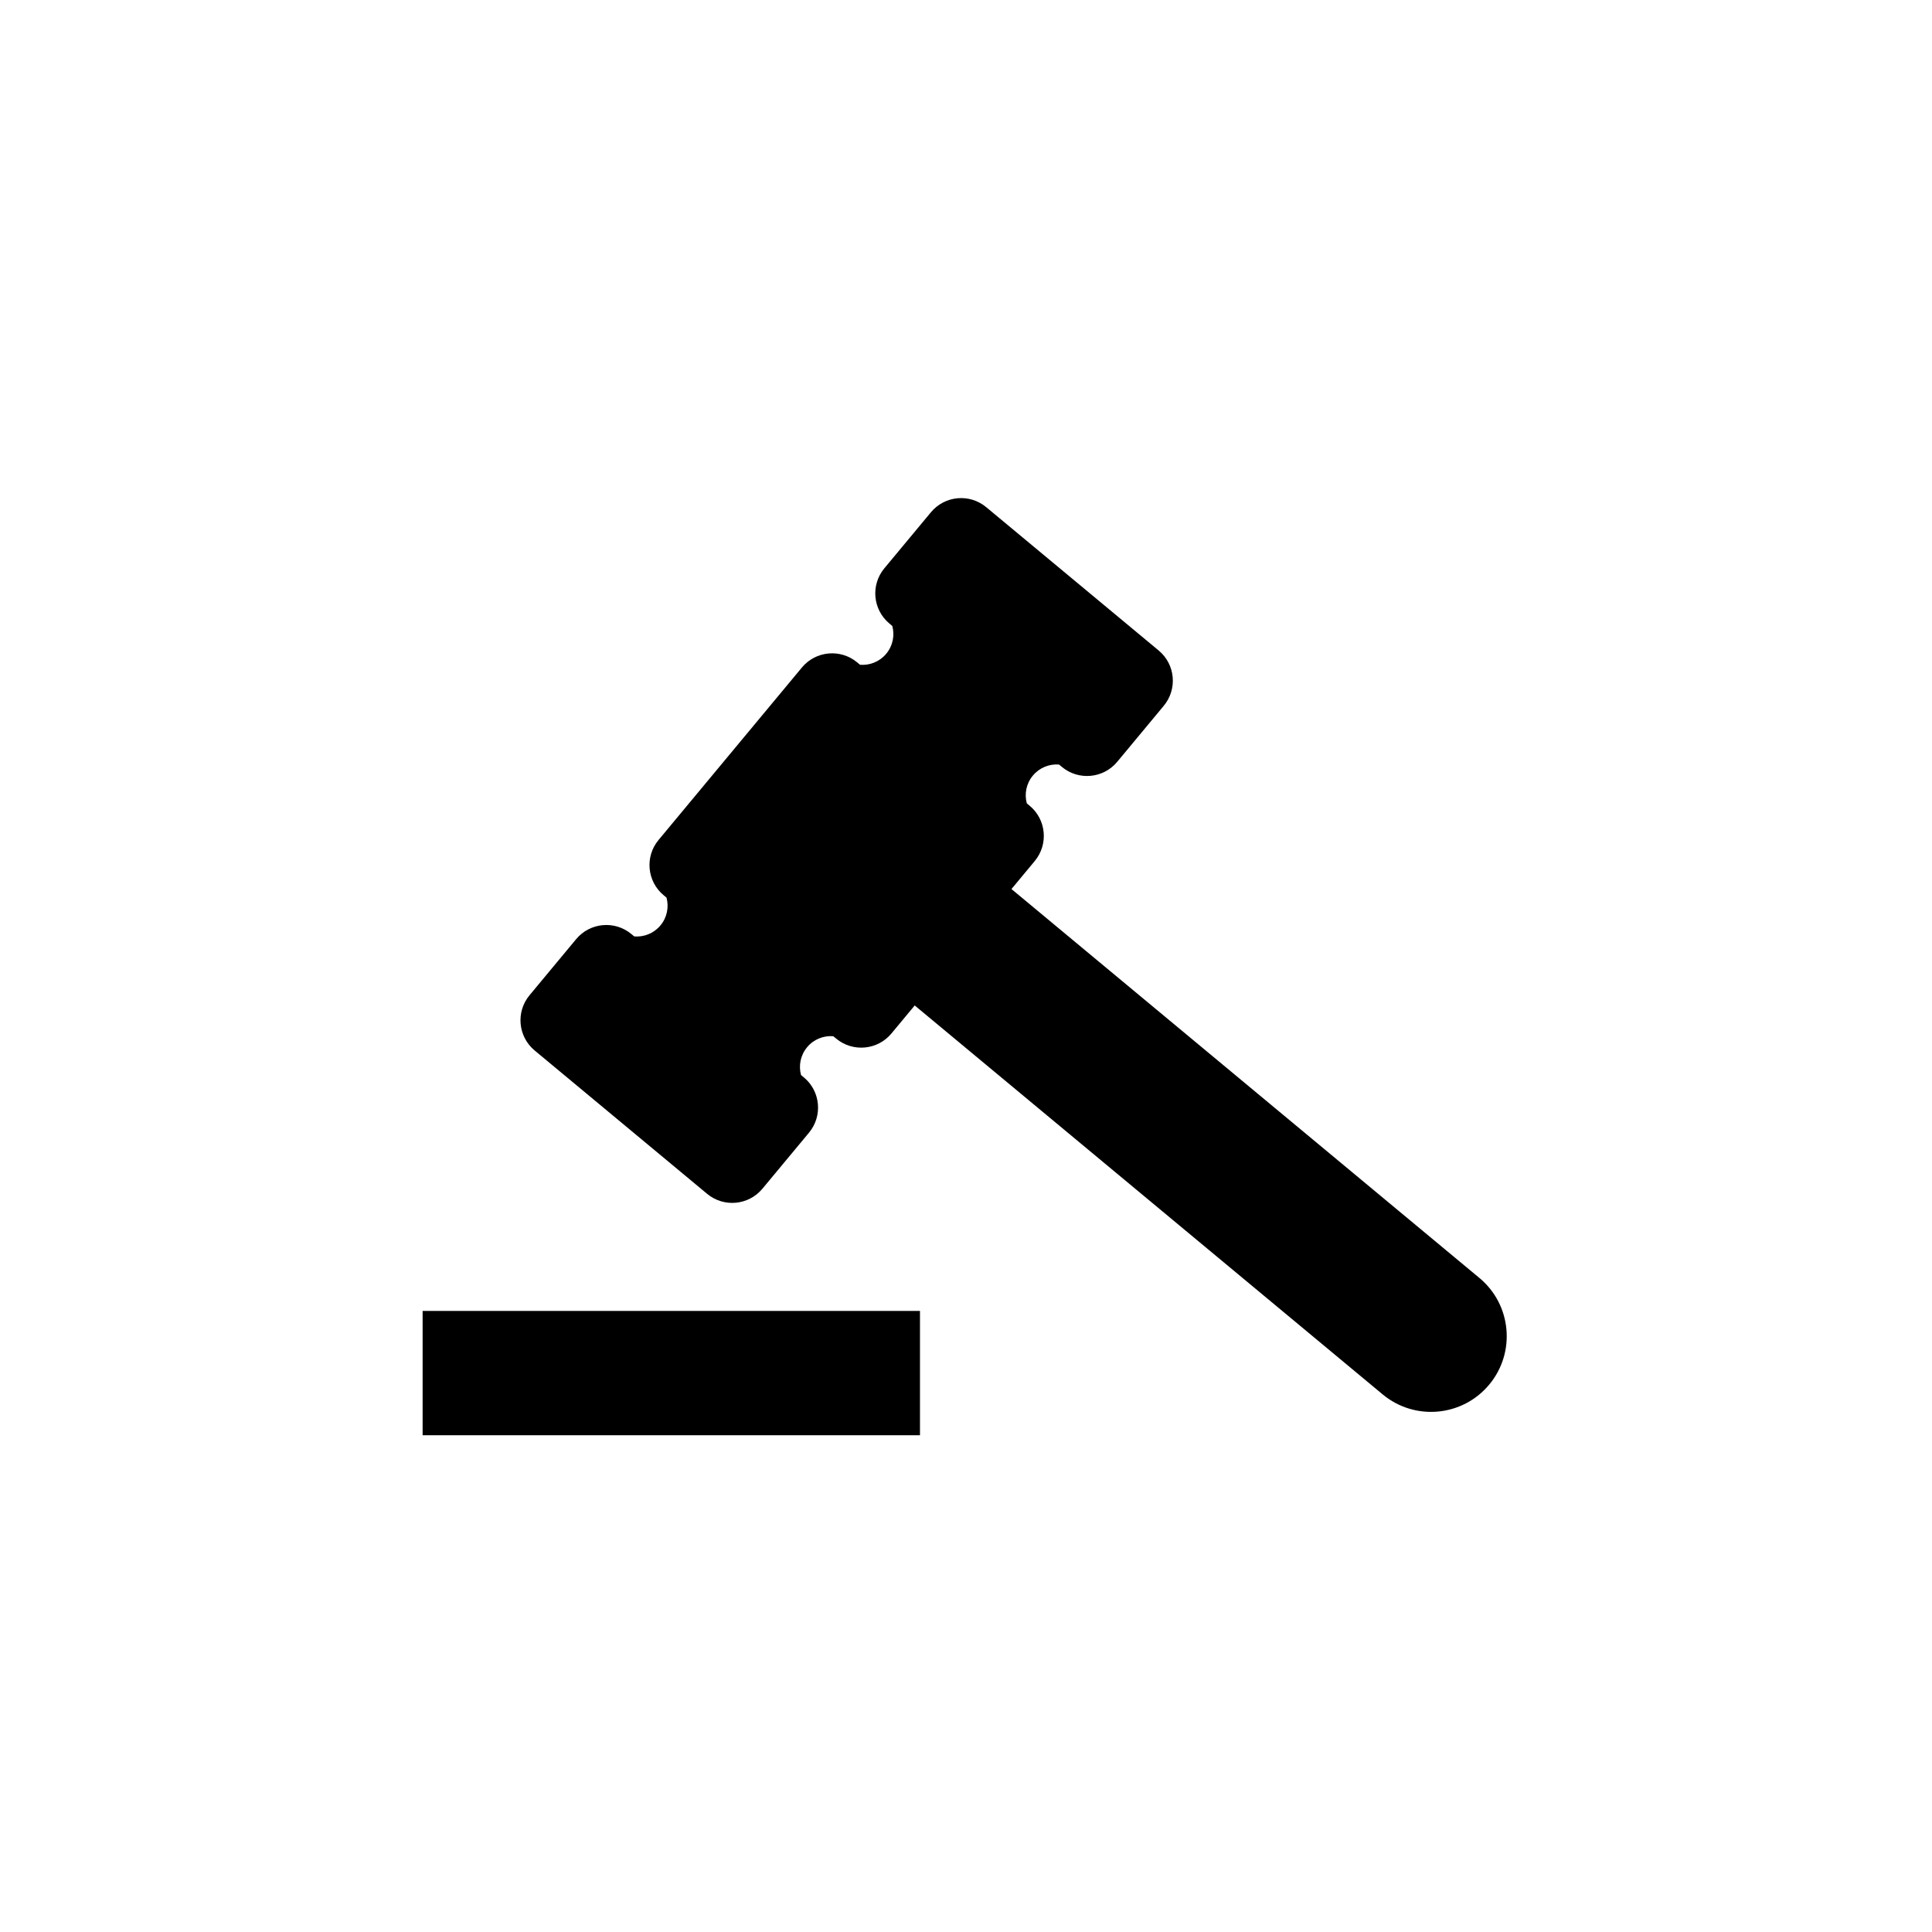 <svg width="128" height="128" viewBox="0 0 128 128" fill="none" xmlns="http://www.w3.org/2000/svg">
<path d="M60.951 95.09H28V86.852H60.951V95.09ZM61.677 33.938C62.595 32.834 64.233 32.683 65.338 33.6L76.766 43.098C77.87 44.016 78.021 45.655 77.103 46.76L74.017 50.474C73.099 51.578 71.459 51.729 70.355 50.812L70.165 50.653C69.525 50.602 68.871 50.853 68.43 51.385C67.988 51.916 67.861 52.605 68.028 53.225L68.218 53.383C69.322 54.301 69.473 55.939 68.556 57.044L67.012 58.902C67.043 58.927 67.074 58.953 67.106 58.979L98.016 84.669C100.146 86.439 100.437 89.601 98.667 91.731C96.897 93.861 93.735 94.153 91.606 92.383L60.695 66.692C60.664 66.666 60.633 66.641 60.602 66.614L59.059 68.472C58.141 69.576 56.501 69.727 55.397 68.809L55.207 68.652C54.567 68.601 53.912 68.851 53.471 69.383C53.029 69.914 52.903 70.604 53.07 71.224L53.26 71.381C54.364 72.299 54.516 73.938 53.598 75.043L50.511 78.757C49.593 79.861 47.953 80.013 46.849 79.095L35.422 69.597C34.317 68.679 34.166 67.04 35.084 65.936L38.17 62.222C39.088 61.117 40.728 60.966 41.832 61.884L42.022 62.041C42.662 62.092 43.316 61.842 43.758 61.31C44.199 60.779 44.326 60.09 44.158 59.47L43.969 59.312C42.864 58.395 42.713 56.755 43.631 55.65L53.129 44.223C54.047 43.118 55.686 42.967 56.79 43.885L56.98 44.043C57.62 44.094 58.274 43.843 58.716 43.312C59.157 42.78 59.285 42.091 59.117 41.472L58.928 41.313C57.823 40.395 57.672 38.757 58.59 37.652L61.677 33.938Z" fill="black"/>
</svg>
